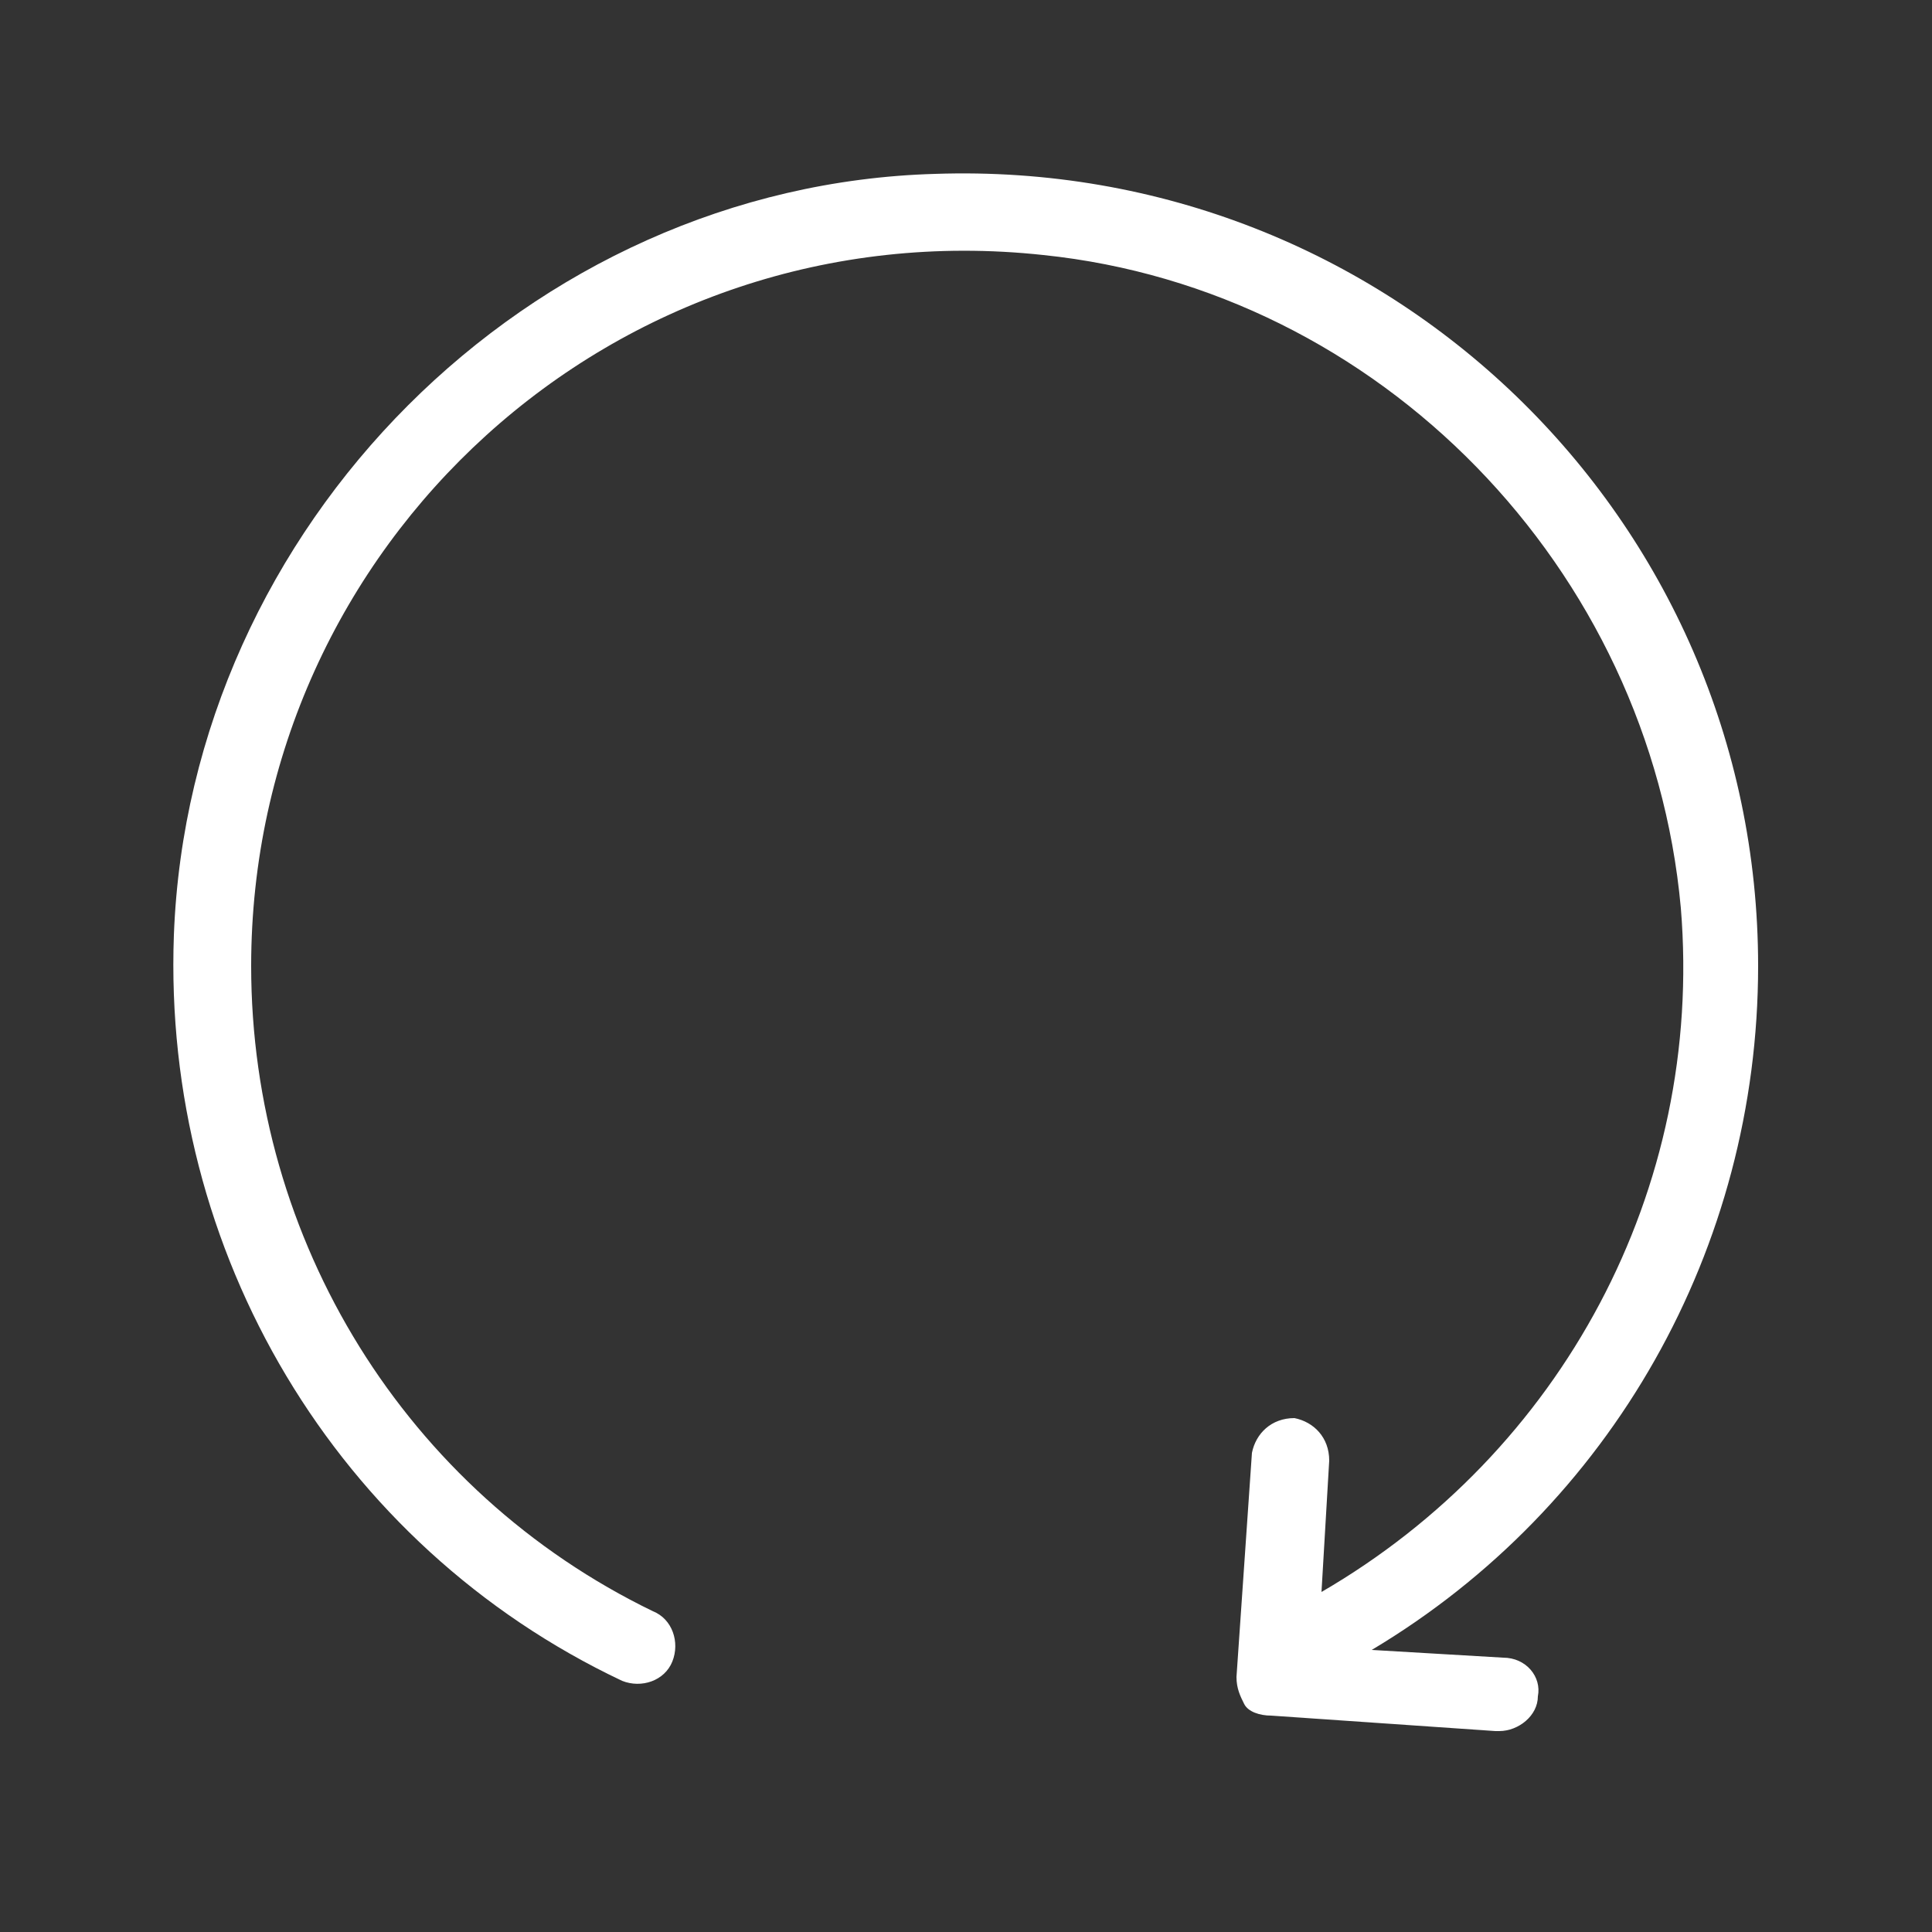 <?xml version="1.0" encoding="utf-8"?>
<!-- Generator: Adobe Illustrator 19.2.0, SVG Export Plug-In . SVG Version: 6.00 Build 0)  -->
<svg version="1.1" id="Layer_1" xmlns="http://www.w3.org/2000/svg" xmlns:xlink="http://www.w3.org/1999/xlink" x="0px" y="0px"
	 viewBox="0 0 50 50" style="enable-background:new 0 0 50 50;" xml:space="preserve">
<rect x="0" y="0" width="50" height="50" fill="#333333" stroke="none"/>
<style type="text/css">
	.st0{fill:#FFFFFF;}
</style>
<path class="st0" d="M38.9,42.9l-3.4-0.2C41.7,39,45.5,32.3,45.5,25c0-11.6-9.6-20.9-21.3-20.5C13.7,4.8,4.9,13.6,4.5,24.2
	C4.2,32.4,8.7,40,16.1,43.5c0.5,0.2,1.1,0,1.3-0.5l0,0c0.2-0.5,0-1.1-0.5-1.3C10.5,38.6,6.5,32.1,6.5,25C6.5,14.1,15.9,5.4,27,6.6
	c8.7,0.9,15.7,8.1,16.5,16.9c0.6,7.3-3.1,14.1-9.3,17.7c0,0,0,0,0,0l0.2-3.4c0-0.6-0.4-1-0.9-1.1c-0.6,0-1,0.4-1.1,0.9L32,43.4
	c0,0.3,0.1,0.5,0.2,0.7s0.4,0.3,0.7,0.3l5.8,0.4c0,0,0,0,0.1,0c0.5,0,1-0.4,1-0.9C39.9,43.4,39.5,42.9,38.9,42.9z"/>
</svg>
